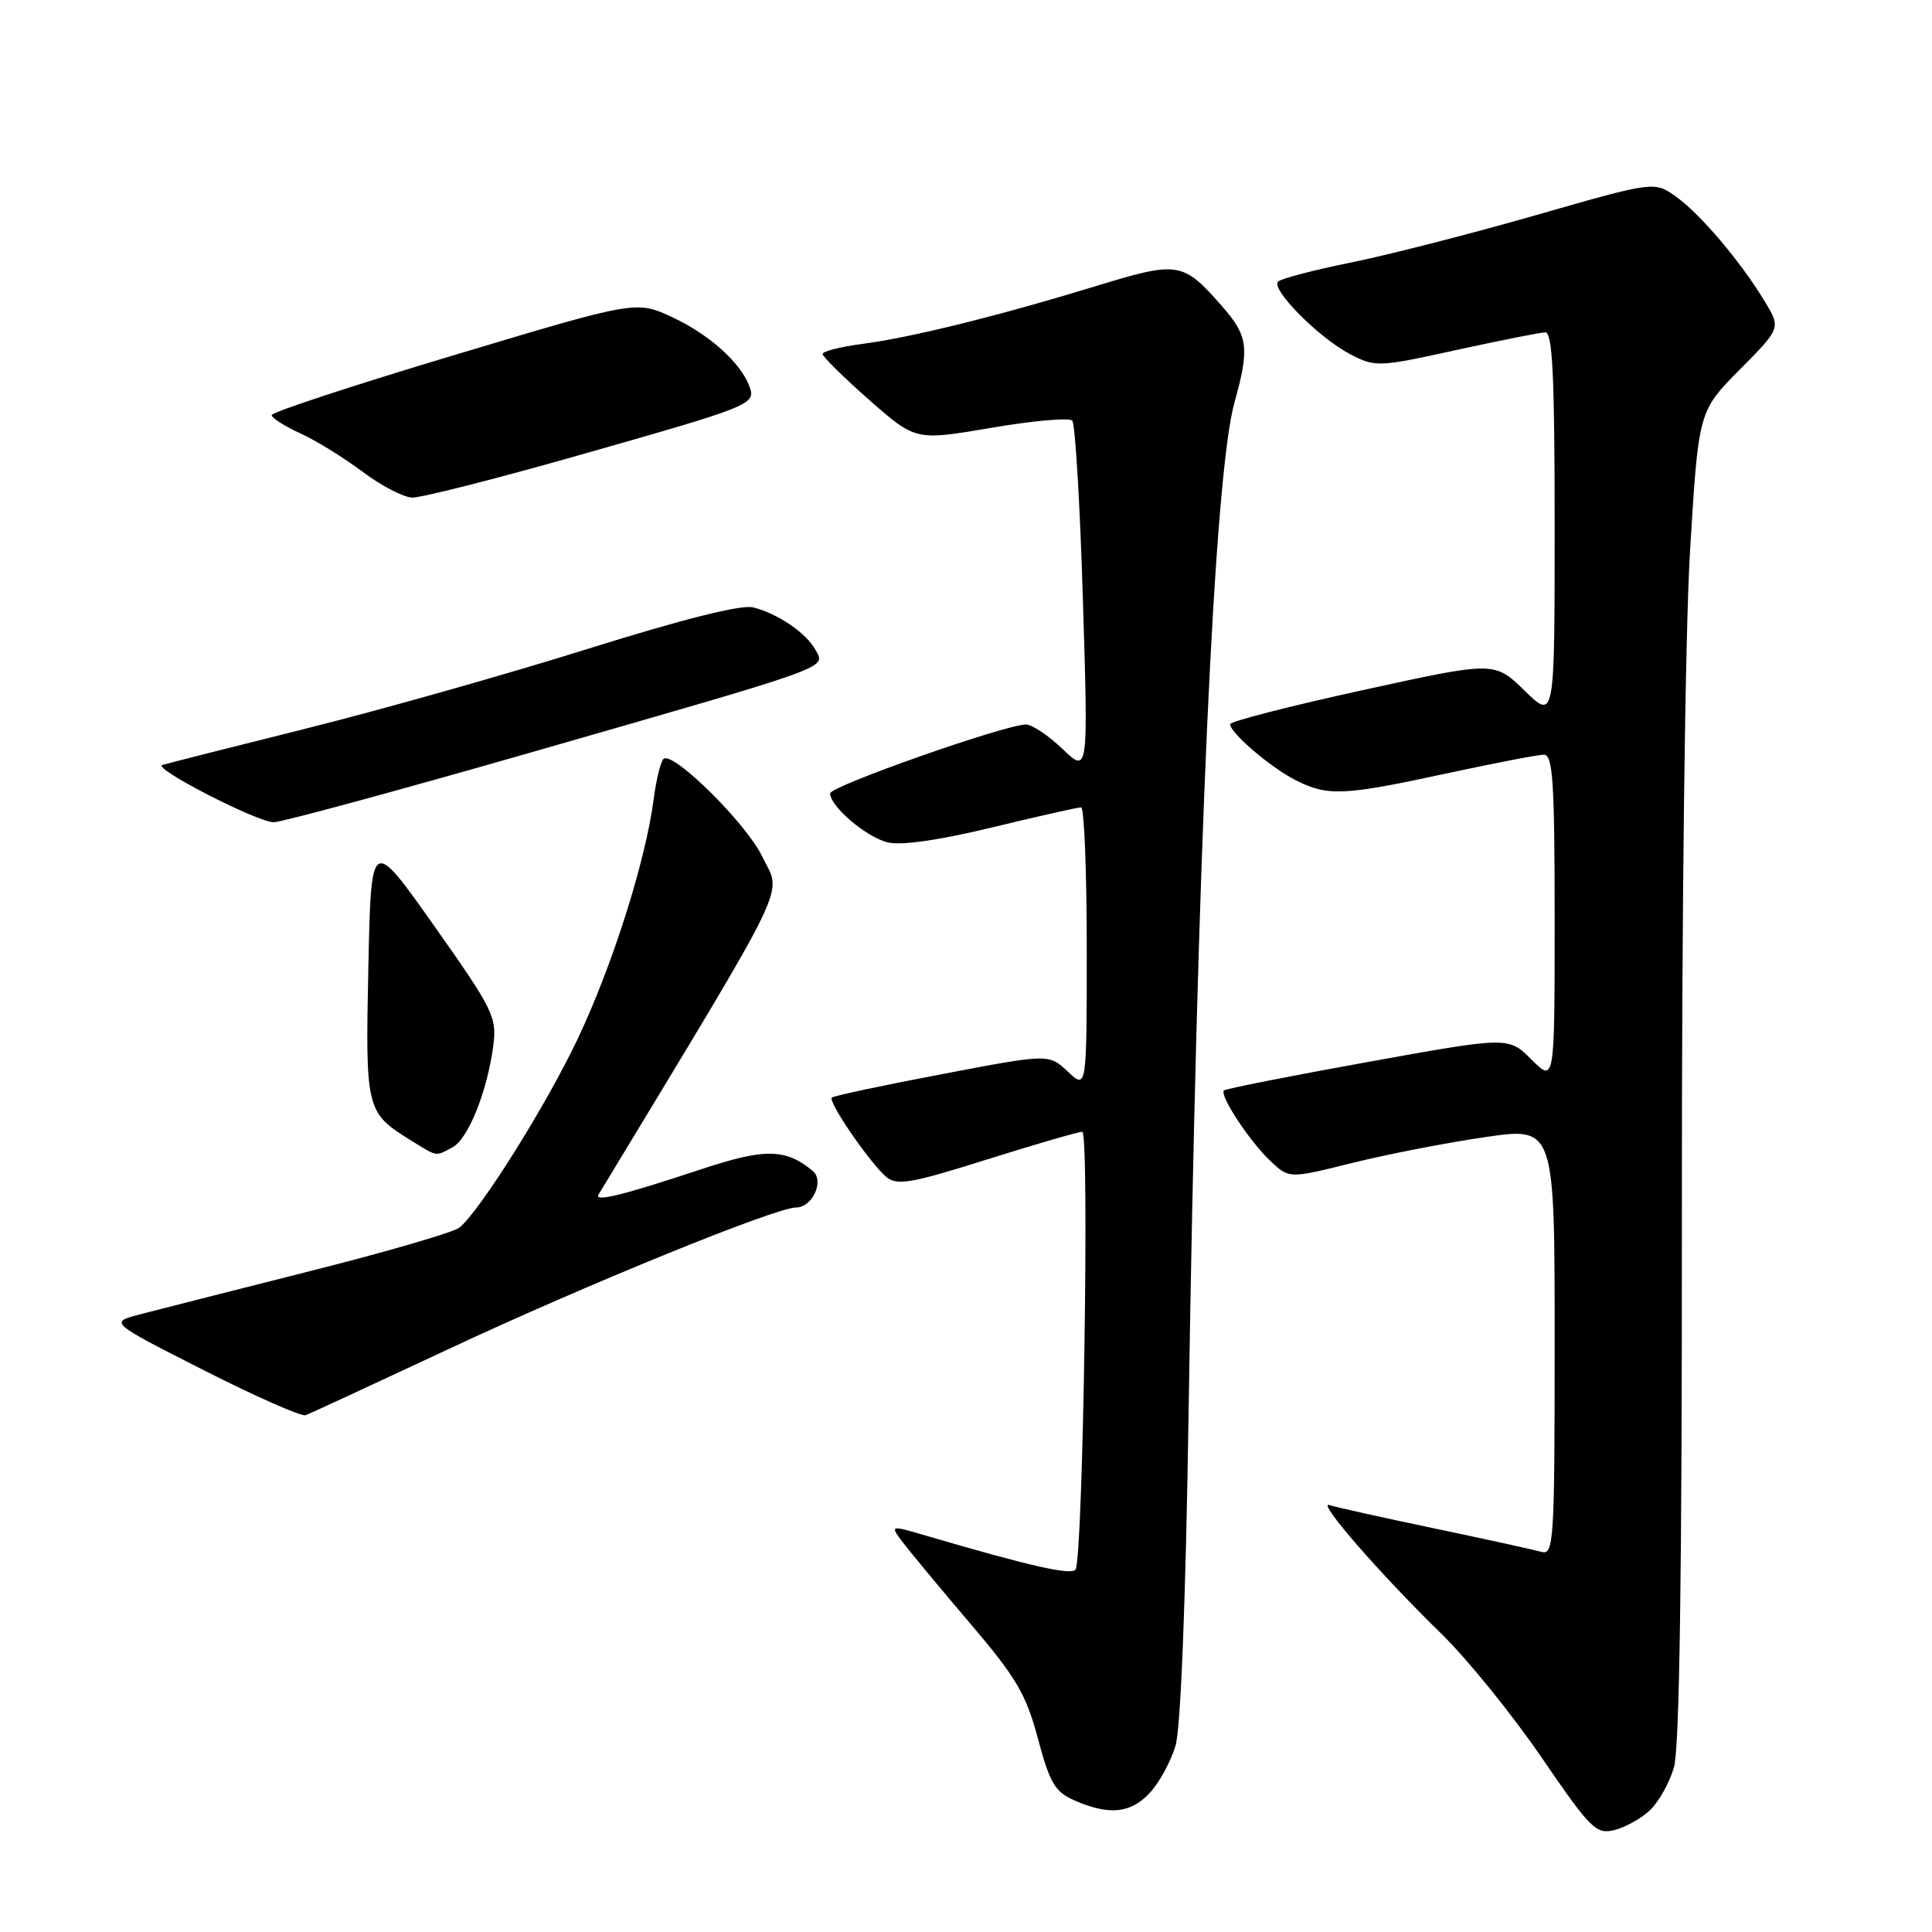 <?xml version="1.0" encoding="UTF-8" standalone="no"?>
<!DOCTYPE svg PUBLIC "-//W3C//DTD SVG 1.1//EN" "http://www.w3.org/Graphics/SVG/1.1/DTD/svg11.dtd" >
<svg xmlns="http://www.w3.org/2000/svg" xmlns:xlink="http://www.w3.org/1999/xlink" version="1.1" viewBox="0 0 256 256">
 <g >
 <path fill="currentColor"
d=" M 218.60 239.89 C 219.76 238.81 221.20 236.26 221.80 234.21 C 222.55 231.67 222.88 208.53 222.86 161.00 C 222.83 120.88 223.29 83.68 223.94 73.00 C 225.06 54.50 225.06 54.50 230.51 48.99 C 235.97 43.48 235.97 43.48 233.87 39.99 C 230.72 34.75 225.31 28.35 222.07 26.05 C 219.20 24.01 219.20 24.01 203.55 28.50 C 194.94 30.97 183.89 33.80 178.99 34.79 C 174.08 35.78 169.75 36.92 169.35 37.31 C 168.35 38.32 174.80 44.81 178.92 46.94 C 182.24 48.66 182.66 48.65 192.92 46.39 C 198.74 45.12 204.06 44.06 204.75 44.04 C 205.72 44.01 206.00 49.79 206.00 69.70 C 206.00 95.41 206.00 95.41 202.01 91.51 C 198.02 87.62 198.02 87.62 180.51 91.46 C 170.88 93.57 163.00 95.59 163.00 95.96 C 163.00 97.12 168.38 101.71 171.70 103.39 C 175.95 105.53 178.00 105.44 191.60 102.50 C 197.96 101.13 203.80 100.00 204.58 100.00 C 205.76 100.00 206.00 103.63 206.00 121.73 C 206.00 143.46 206.00 143.46 202.94 140.41 C 199.89 137.35 199.89 137.35 181.24 140.72 C 170.98 142.57 162.40 144.27 162.18 144.49 C 161.55 145.12 165.60 151.28 168.35 153.85 C 170.82 156.18 170.82 156.18 179.16 154.10 C 183.75 152.96 191.66 151.42 196.75 150.68 C 206.00 149.32 206.00 149.32 206.00 177.73 C 206.00 204.31 205.89 206.10 204.25 205.63 C 203.29 205.36 196.88 203.95 190.00 202.51 C 183.12 201.07 176.89 199.68 176.14 199.43 C 174.42 198.86 182.96 208.66 191.01 216.50 C 194.39 219.80 200.34 227.14 204.23 232.82 C 210.75 242.35 211.49 243.09 213.90 242.50 C 215.33 242.14 217.45 240.97 218.60 239.89 Z  M 152.38 237.54 C 153.63 236.18 155.16 233.37 155.77 231.29 C 156.45 228.97 157.12 211.99 157.49 187.50 C 158.61 113.61 160.90 62.94 163.57 53.35 C 165.60 46.04 165.40 44.52 161.86 40.50 C 156.74 34.67 156.13 34.57 145.24 37.90 C 132.30 41.86 120.68 44.74 114.25 45.57 C 111.36 45.95 109.00 46.55 109.00 46.91 C 109.00 47.26 111.77 49.99 115.16 52.98 C 121.32 58.40 121.32 58.40 131.34 56.69 C 136.86 55.74 141.69 55.32 142.08 55.74 C 142.47 56.16 143.11 66.85 143.49 79.50 C 144.20 102.50 144.20 102.50 140.80 99.25 C 138.93 97.46 136.75 96.00 135.95 96.00 C 133.22 96.00 110.00 104.17 110.00 105.13 C 110.00 106.85 114.75 110.90 117.61 111.62 C 119.39 112.06 124.39 111.35 131.45 109.64 C 137.53 108.17 142.84 106.97 143.25 106.98 C 143.66 106.99 144.00 115.40 144.00 125.67 C 144.00 144.35 144.00 144.35 141.49 141.99 C 138.97 139.63 138.97 139.63 124.81 142.33 C 117.01 143.81 110.45 145.21 110.22 145.44 C 109.68 145.98 115.34 154.21 117.46 155.97 C 118.86 157.13 120.79 156.79 130.80 153.63 C 137.23 151.61 142.91 149.96 143.41 149.97 C 144.37 150.00 143.51 206.37 142.52 207.96 C 142.02 208.78 136.53 207.54 122.69 203.48 C 117.89 202.07 117.89 202.07 119.69 204.45 C 120.69 205.76 124.69 210.58 128.60 215.17 C 134.66 222.28 135.97 224.51 137.53 230.37 C 139.12 236.32 139.78 237.43 142.43 238.59 C 147.01 240.58 149.84 240.28 152.38 237.54 Z  M 59.50 178.73 C 77.61 170.25 102.78 160.00 105.48 160.00 C 107.64 160.00 109.27 156.47 107.70 155.16 C 104.09 152.17 101.38 152.13 92.89 154.94 C 82.58 158.36 78.69 159.32 79.31 158.29 C 105.34 115.24 103.59 118.86 100.97 113.44 C 98.88 109.12 89.35 99.67 87.96 100.53 C 87.58 100.76 86.96 103.22 86.60 105.99 C 85.51 114.20 81.17 127.87 76.58 137.59 C 72.40 146.42 63.63 160.42 60.87 162.67 C 60.12 163.28 51.17 165.89 41.00 168.45 C 30.82 171.02 20.70 173.60 18.50 174.17 C 14.50 175.22 14.50 175.22 27.00 181.56 C 33.88 185.05 39.95 187.73 40.50 187.52 C 41.05 187.32 49.60 183.36 59.50 178.73 Z  M 59.98 152.01 C 62.06 150.90 64.60 144.51 65.37 138.50 C 65.85 134.77 65.32 133.71 57.53 122.68 C 49.17 110.85 49.17 110.85 48.81 128.18 C 48.41 147.13 48.49 147.42 54.50 151.14 C 58.03 153.32 57.65 153.26 59.98 152.01 Z  M 70.75 99.59 C 110.61 88.13 109.38 88.57 108.08 86.15 C 106.87 83.90 103.09 81.31 99.79 80.48 C 98.22 80.09 90.54 82.02 78.01 85.94 C 67.37 89.28 50.52 94.05 40.58 96.53 C 30.64 99.01 22.05 101.19 21.50 101.37 C 20.18 101.79 33.98 108.89 36.25 108.95 C 37.21 108.98 52.74 104.76 70.75 99.59 Z  M 76.11 60.49 C 99.59 53.82 100.15 53.60 99.33 51.28 C 98.23 48.14 94.05 44.36 89.12 42.05 C 84.32 39.81 84.32 39.81 60.16 47.06 C 46.87 51.04 36.00 54.62 36.00 55.00 C 36.00 55.38 37.69 56.46 39.75 57.40 C 41.81 58.33 45.52 60.62 48.00 62.48 C 50.48 64.34 53.45 65.90 54.61 65.93 C 55.77 65.97 65.44 63.52 76.11 60.49 Z "/>
</g>
</svg>